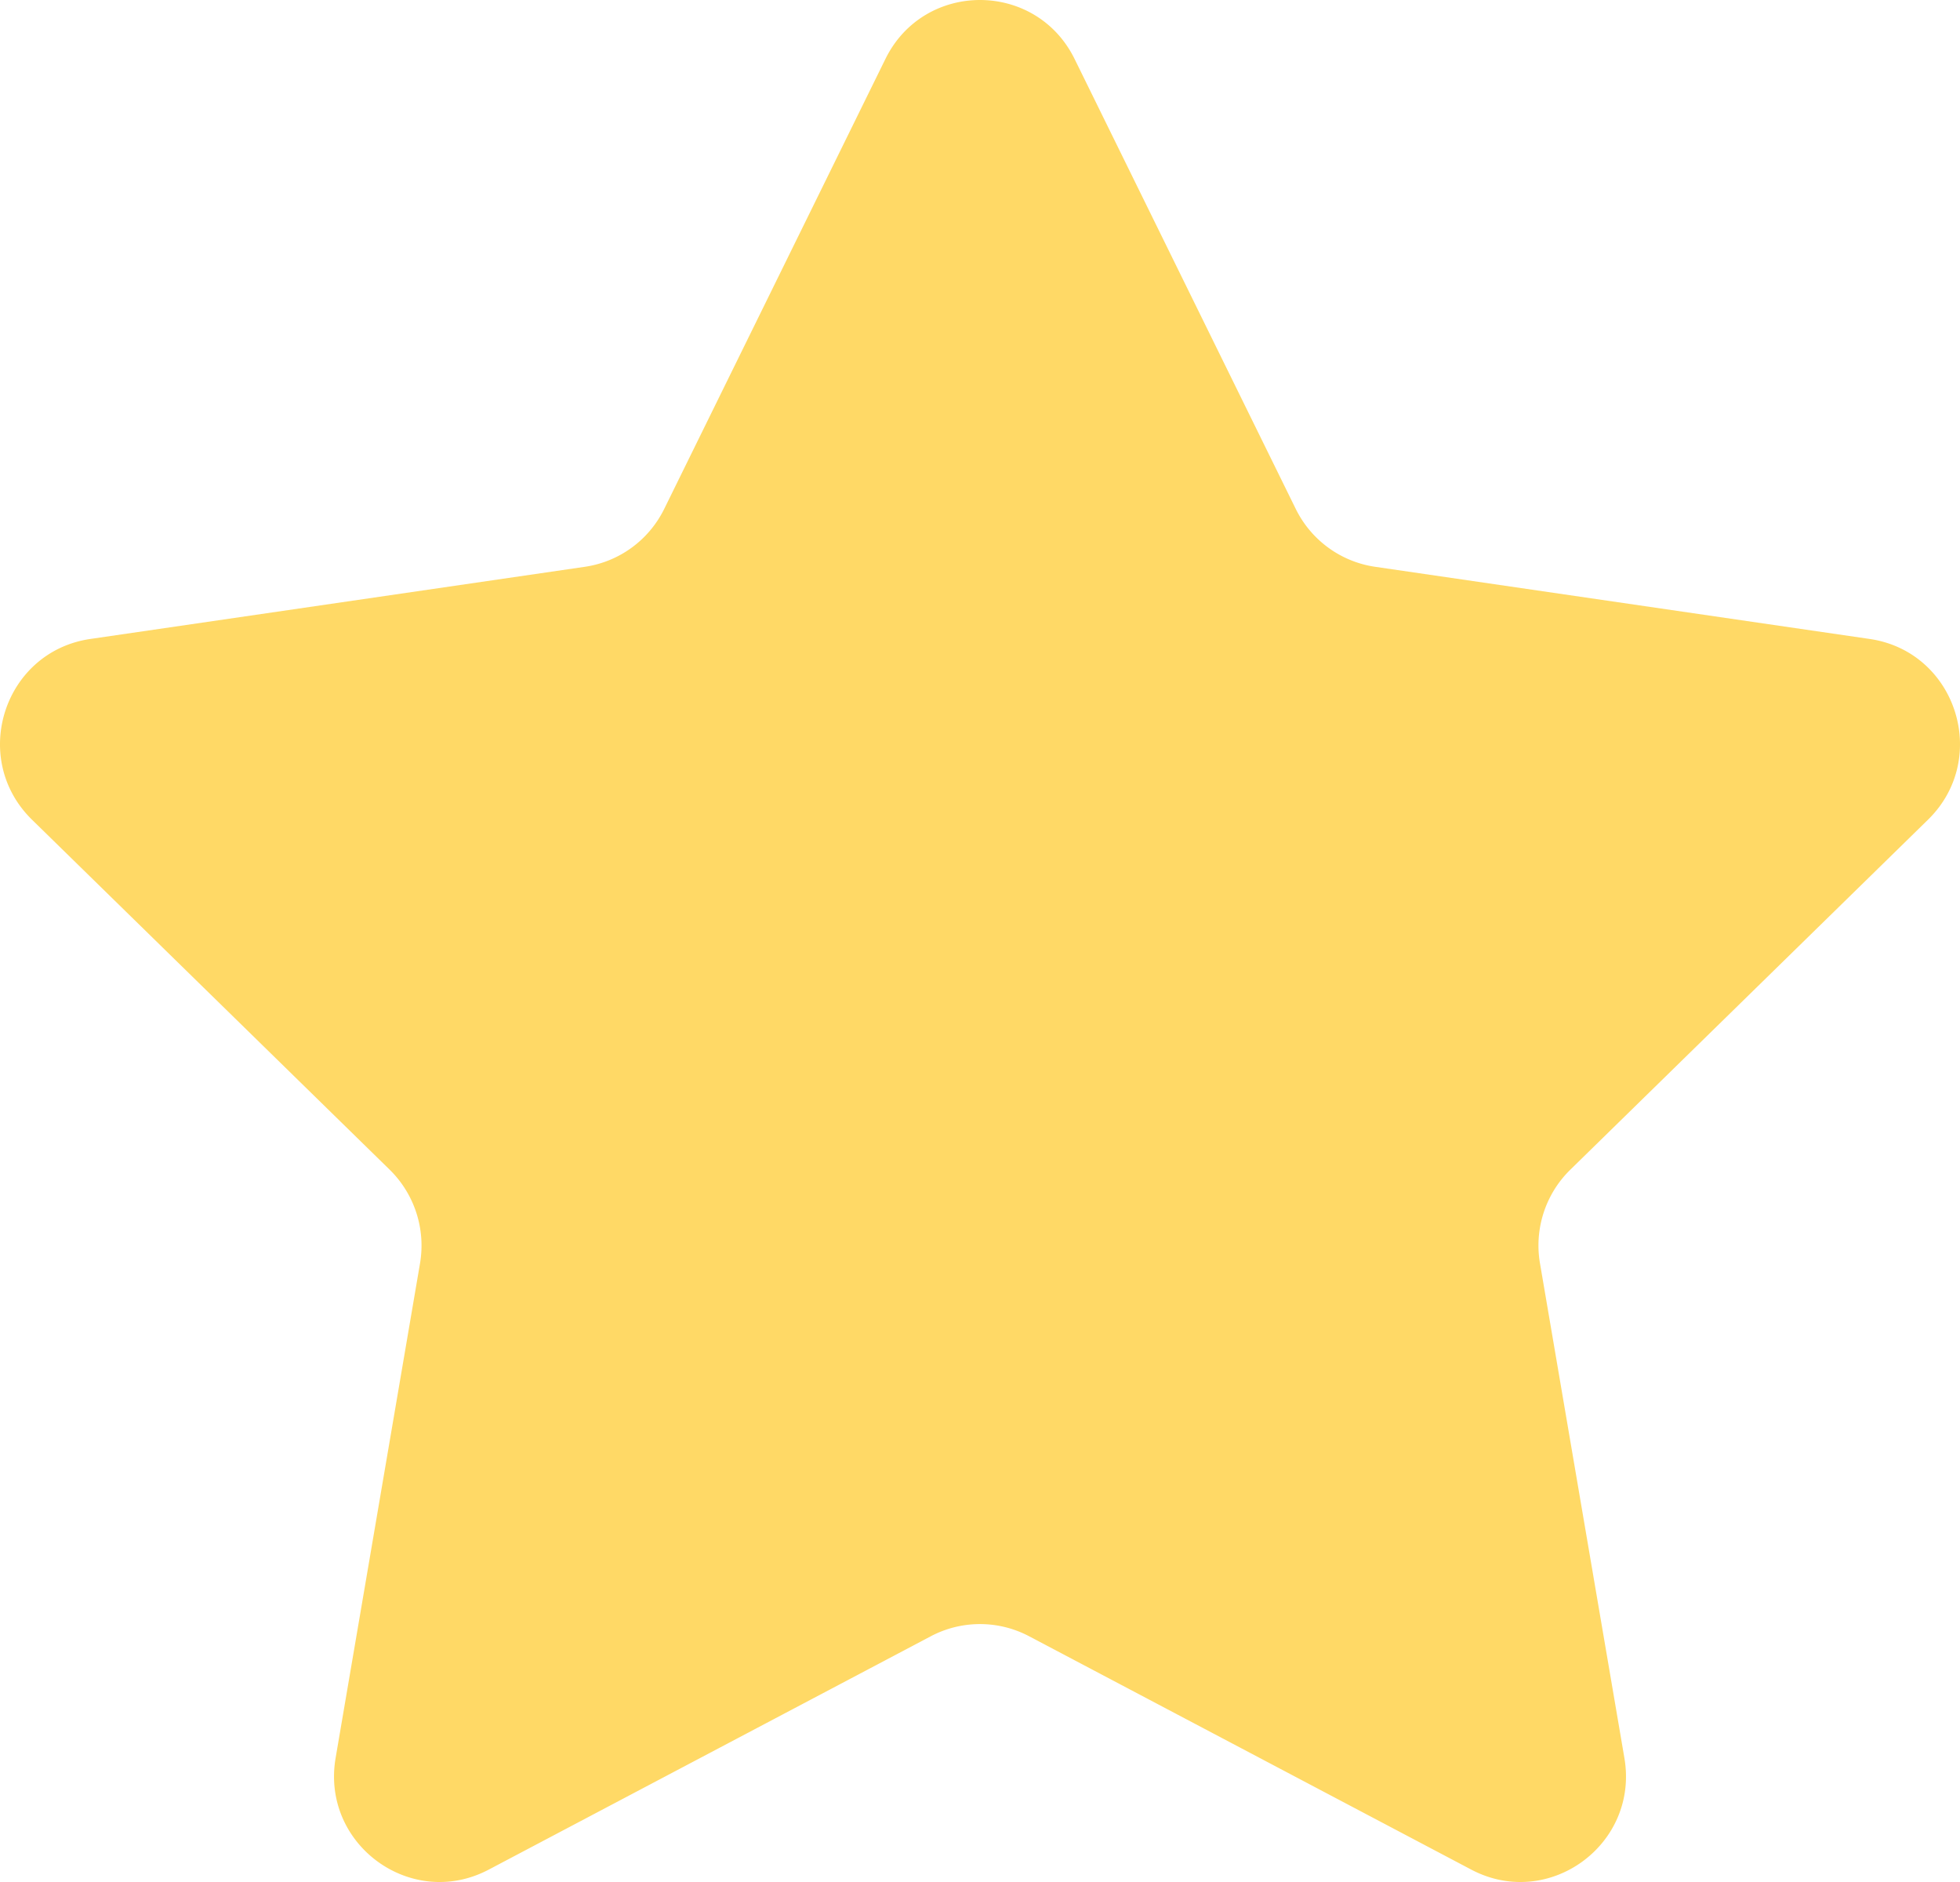 <svg width="25" height="24" xmlns="http://www.w3.org/2000/svg"><path d="M13.707.753l2.82 5.736c.196.399.575.675 1.013.739l6.306.92c1.104.16 1.545 1.523.746 2.305l-4.563 4.464c-.317.31-.462.758-.386 1.196l1.076 6.304c.19 1.104-.965 1.946-1.953 1.425l-5.64-2.976a1.343 1.343 0 0 0-1.253 0l-5.639 2.976c-.988.521-2.142-.321-1.953-1.425l1.076-6.304a1.355 1.355 0 0 0-.386-1.196L.408 10.453c-.799-.783-.358-2.145.746-2.305l6.306-.92c.438-.064.817-.34 1.013-.74l2.82-5.735c.493-1.004 1.92-1.004 2.414 0z" fill="#FFD966" fill-rule="nonzero"/></svg>